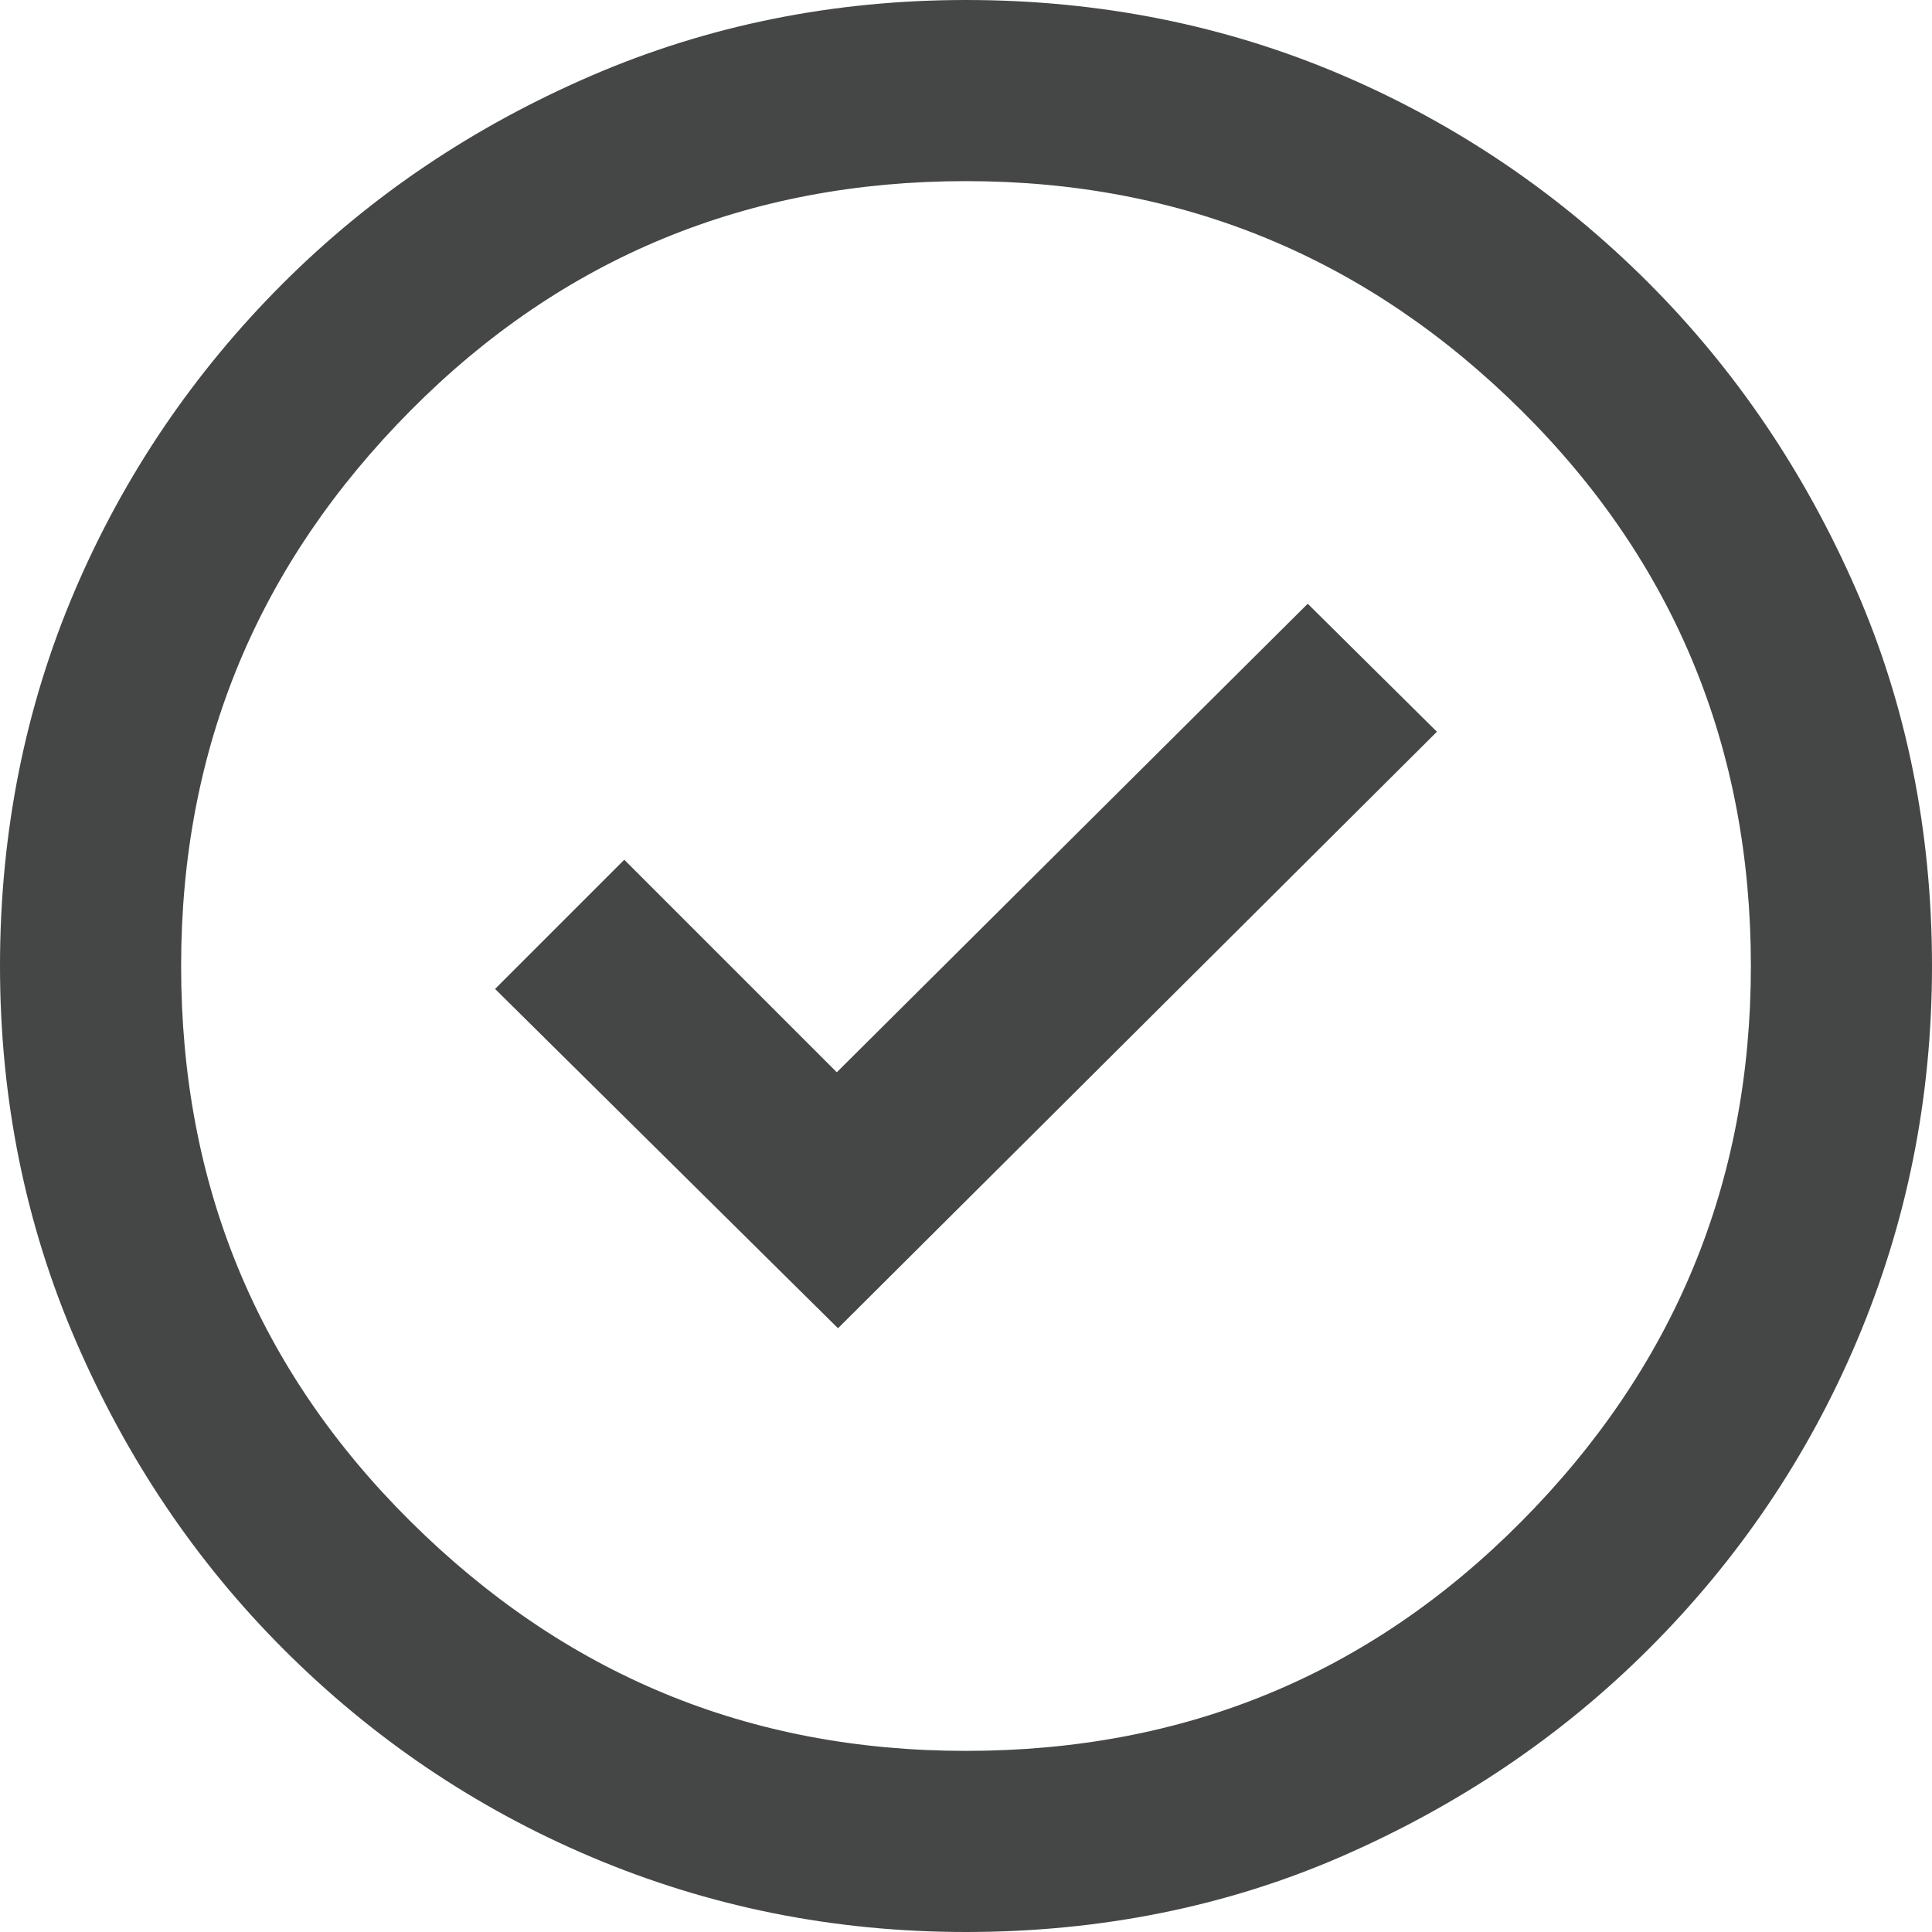 <svg width="16" height="16" viewBox="0 0 16 16" fill="none" xmlns="http://www.w3.org/2000/svg">
<path d="M6.94 11L11.9 6.06L10.83 5L6.93 8.88L5.17 7.12L4.1 8.19L6.94 11ZM8 16C6.9 16 5.87 15.79 4.9 15.38C3.93 14.97 3.08 14.39 2.35 13.66C1.62 12.93 1.05 12.08 0.63 11.11C0.21 10.14 0 9.1 0 8C0 6.89 0.21 5.85 0.62 4.89C1.03 3.93 1.61 3.08 2.34 2.35C3.07 1.62 3.92 1.05 4.89 0.63C5.86 0.21 6.9 0 8 0C9.11 0 10.15 0.21 11.11 0.62C12.07 1.03 12.92 1.61 13.65 2.34C14.38 3.07 14.95 3.92 15.37 4.88C15.79 5.84 16 6.89 16 8C16 9.1 15.79 10.13 15.38 11.1C14.97 12.07 14.39 12.92 13.66 13.65C12.93 14.38 12.08 14.95 11.12 15.37C10.16 15.79 9.11 16 8 16ZM8 14.5C9.81 14.5 11.34 13.87 12.6 12.6C13.86 11.33 14.5 9.8 14.5 8C14.5 6.2 13.87 4.66 12.6 3.4C11.33 2.14 9.8 1.5 8 1.5C6.2 1.5 4.66 2.13 3.4 3.4C2.14 4.67 1.5 6.19 1.5 8C1.5 9.81 2.13 11.34 3.4 12.6C4.67 13.86 6.19 14.5 8 14.5Z" fill="#444746"/>
</svg>
